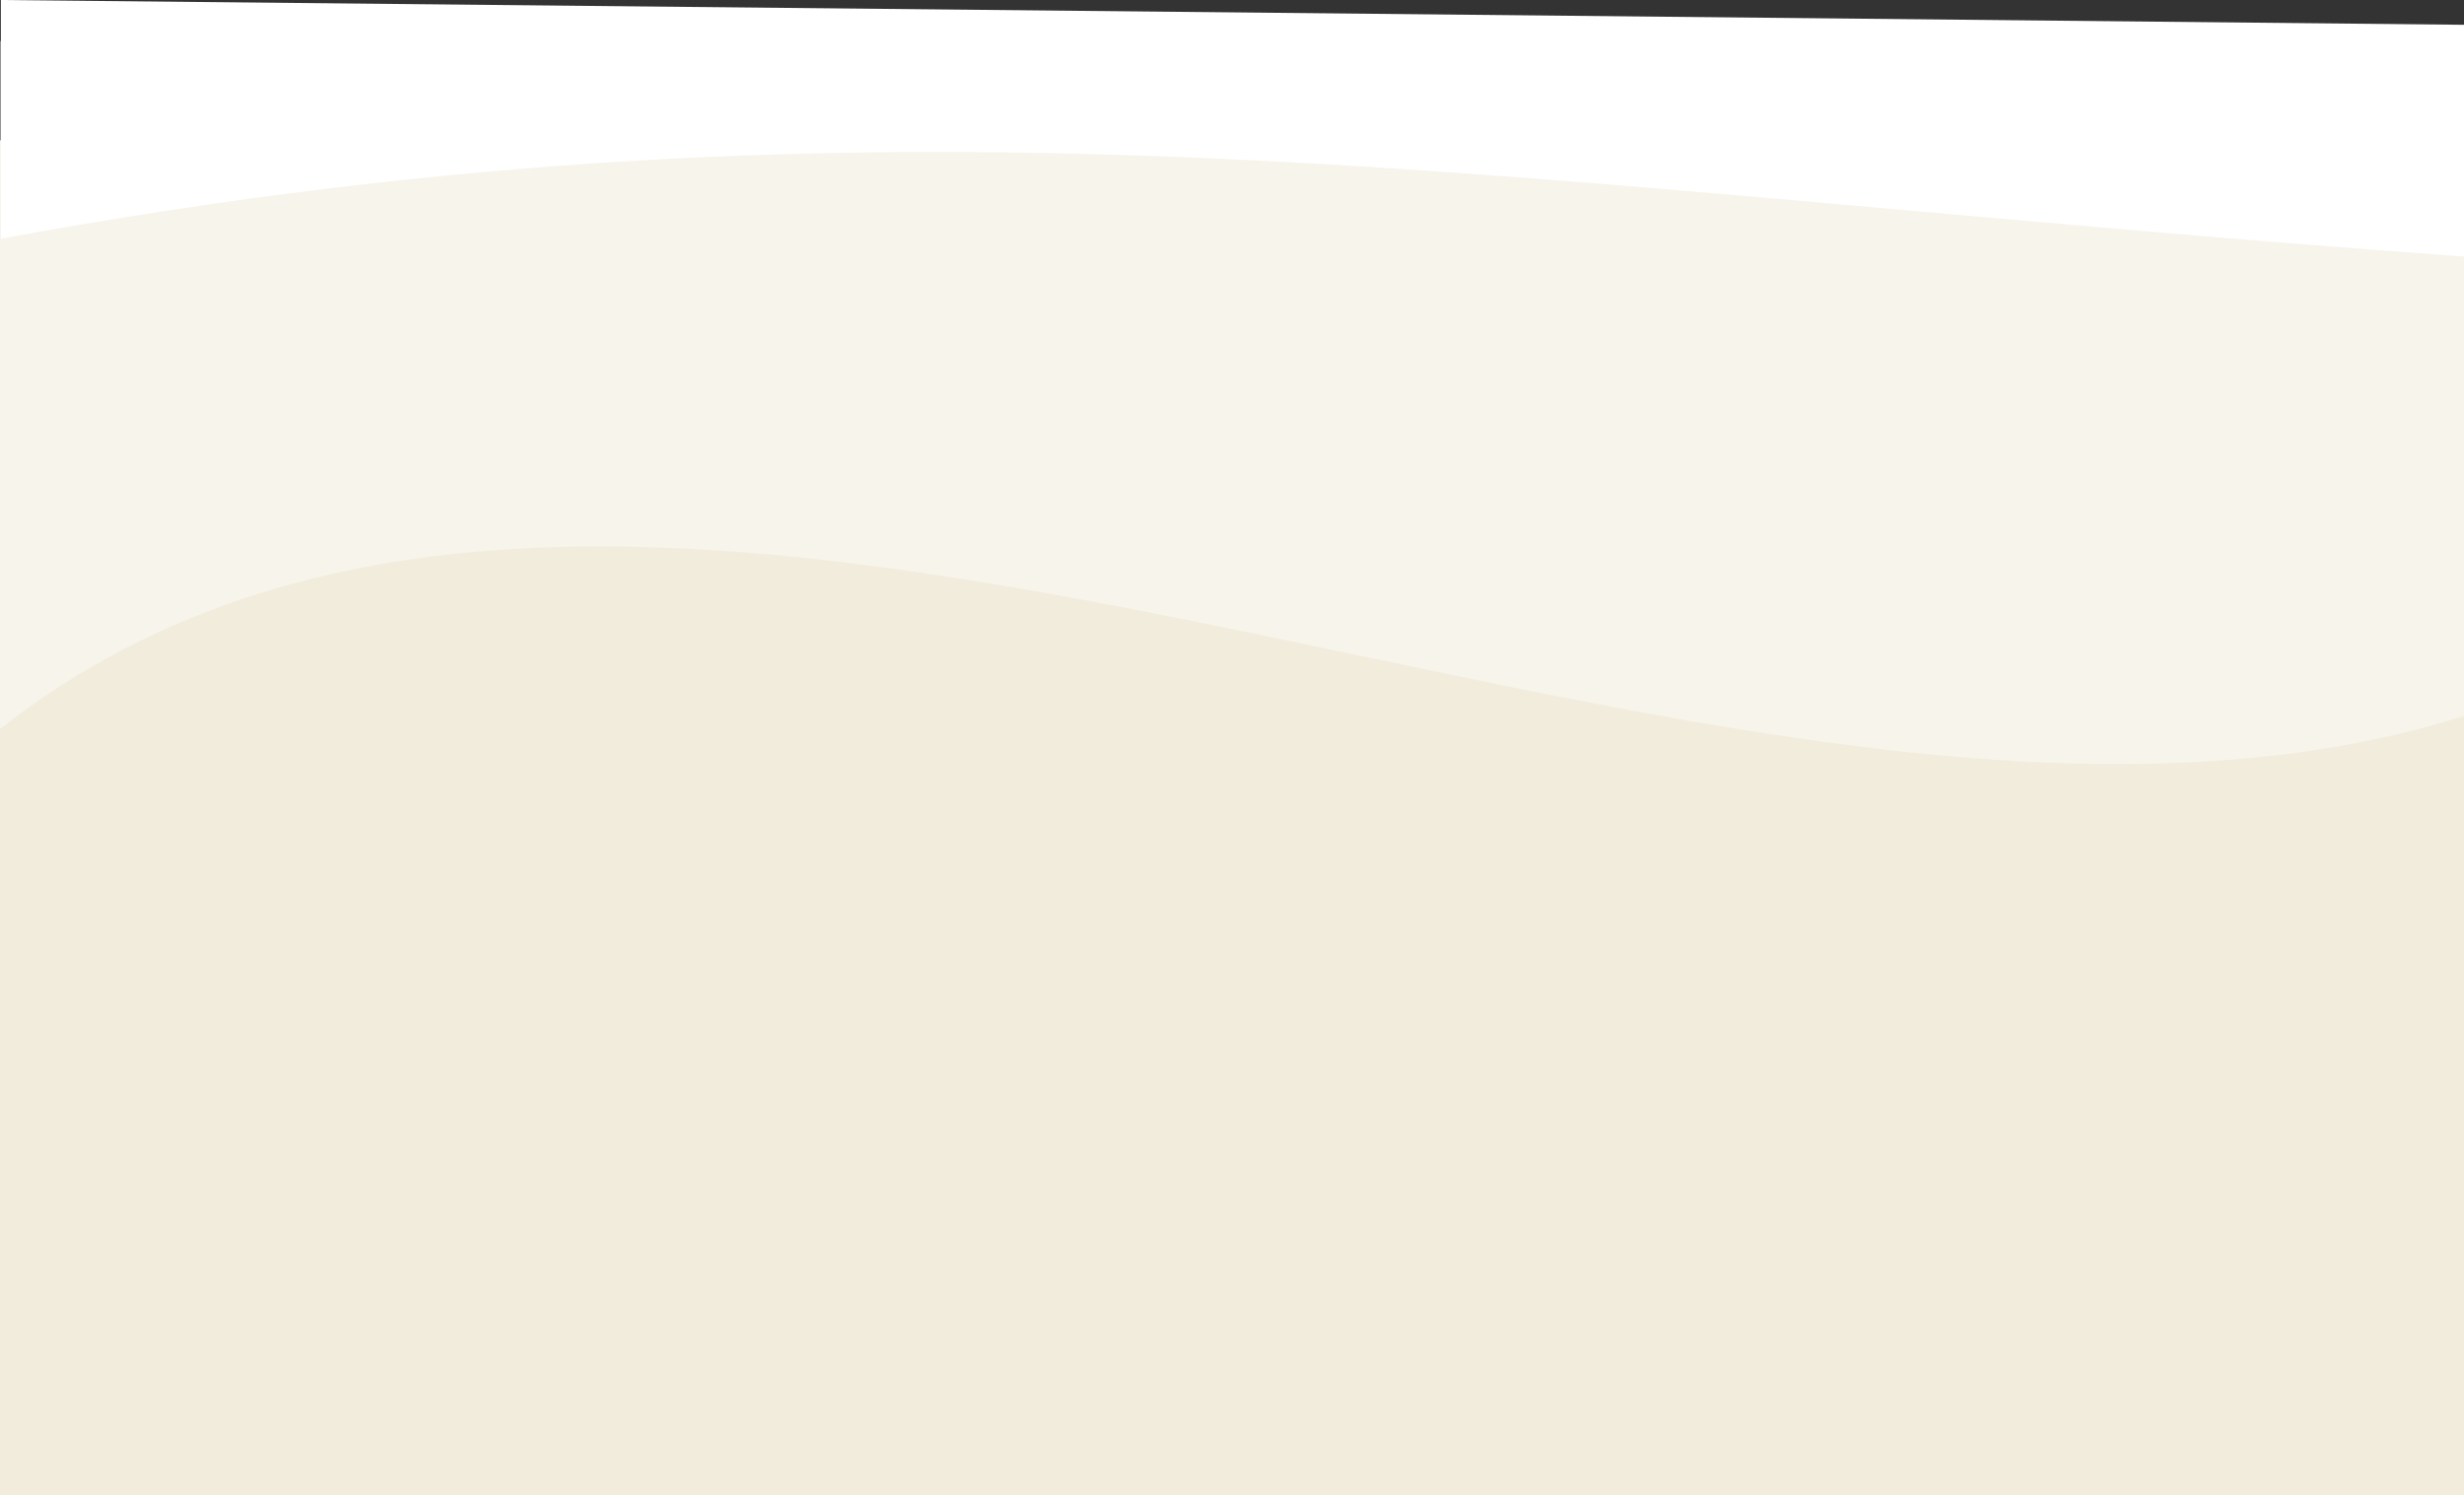 <svg width="1440" height="874" viewBox="0 0 1440 874" fill="none" xmlns="http://www.w3.org/2000/svg">
<rect x="0" y="0" width="1440" height="874" fill="#333333" stroke="none"/>
<rect y="82" width="1443" height="792" fill="#F2ECDD"/>
<path d="M1440 418.5C1004.67 555.584 375 131 -0.499 426.5C-375.998 722 -0.499 24 -0.499 24L1440 36V418.5Z" fill="white" fill-opacity="0.4"/>
<path d="M1441 150C868.368 108.741 535.329 41.437 0.5 139.5V0L1441 14.5V150Z" fill="white"/>
</svg>
